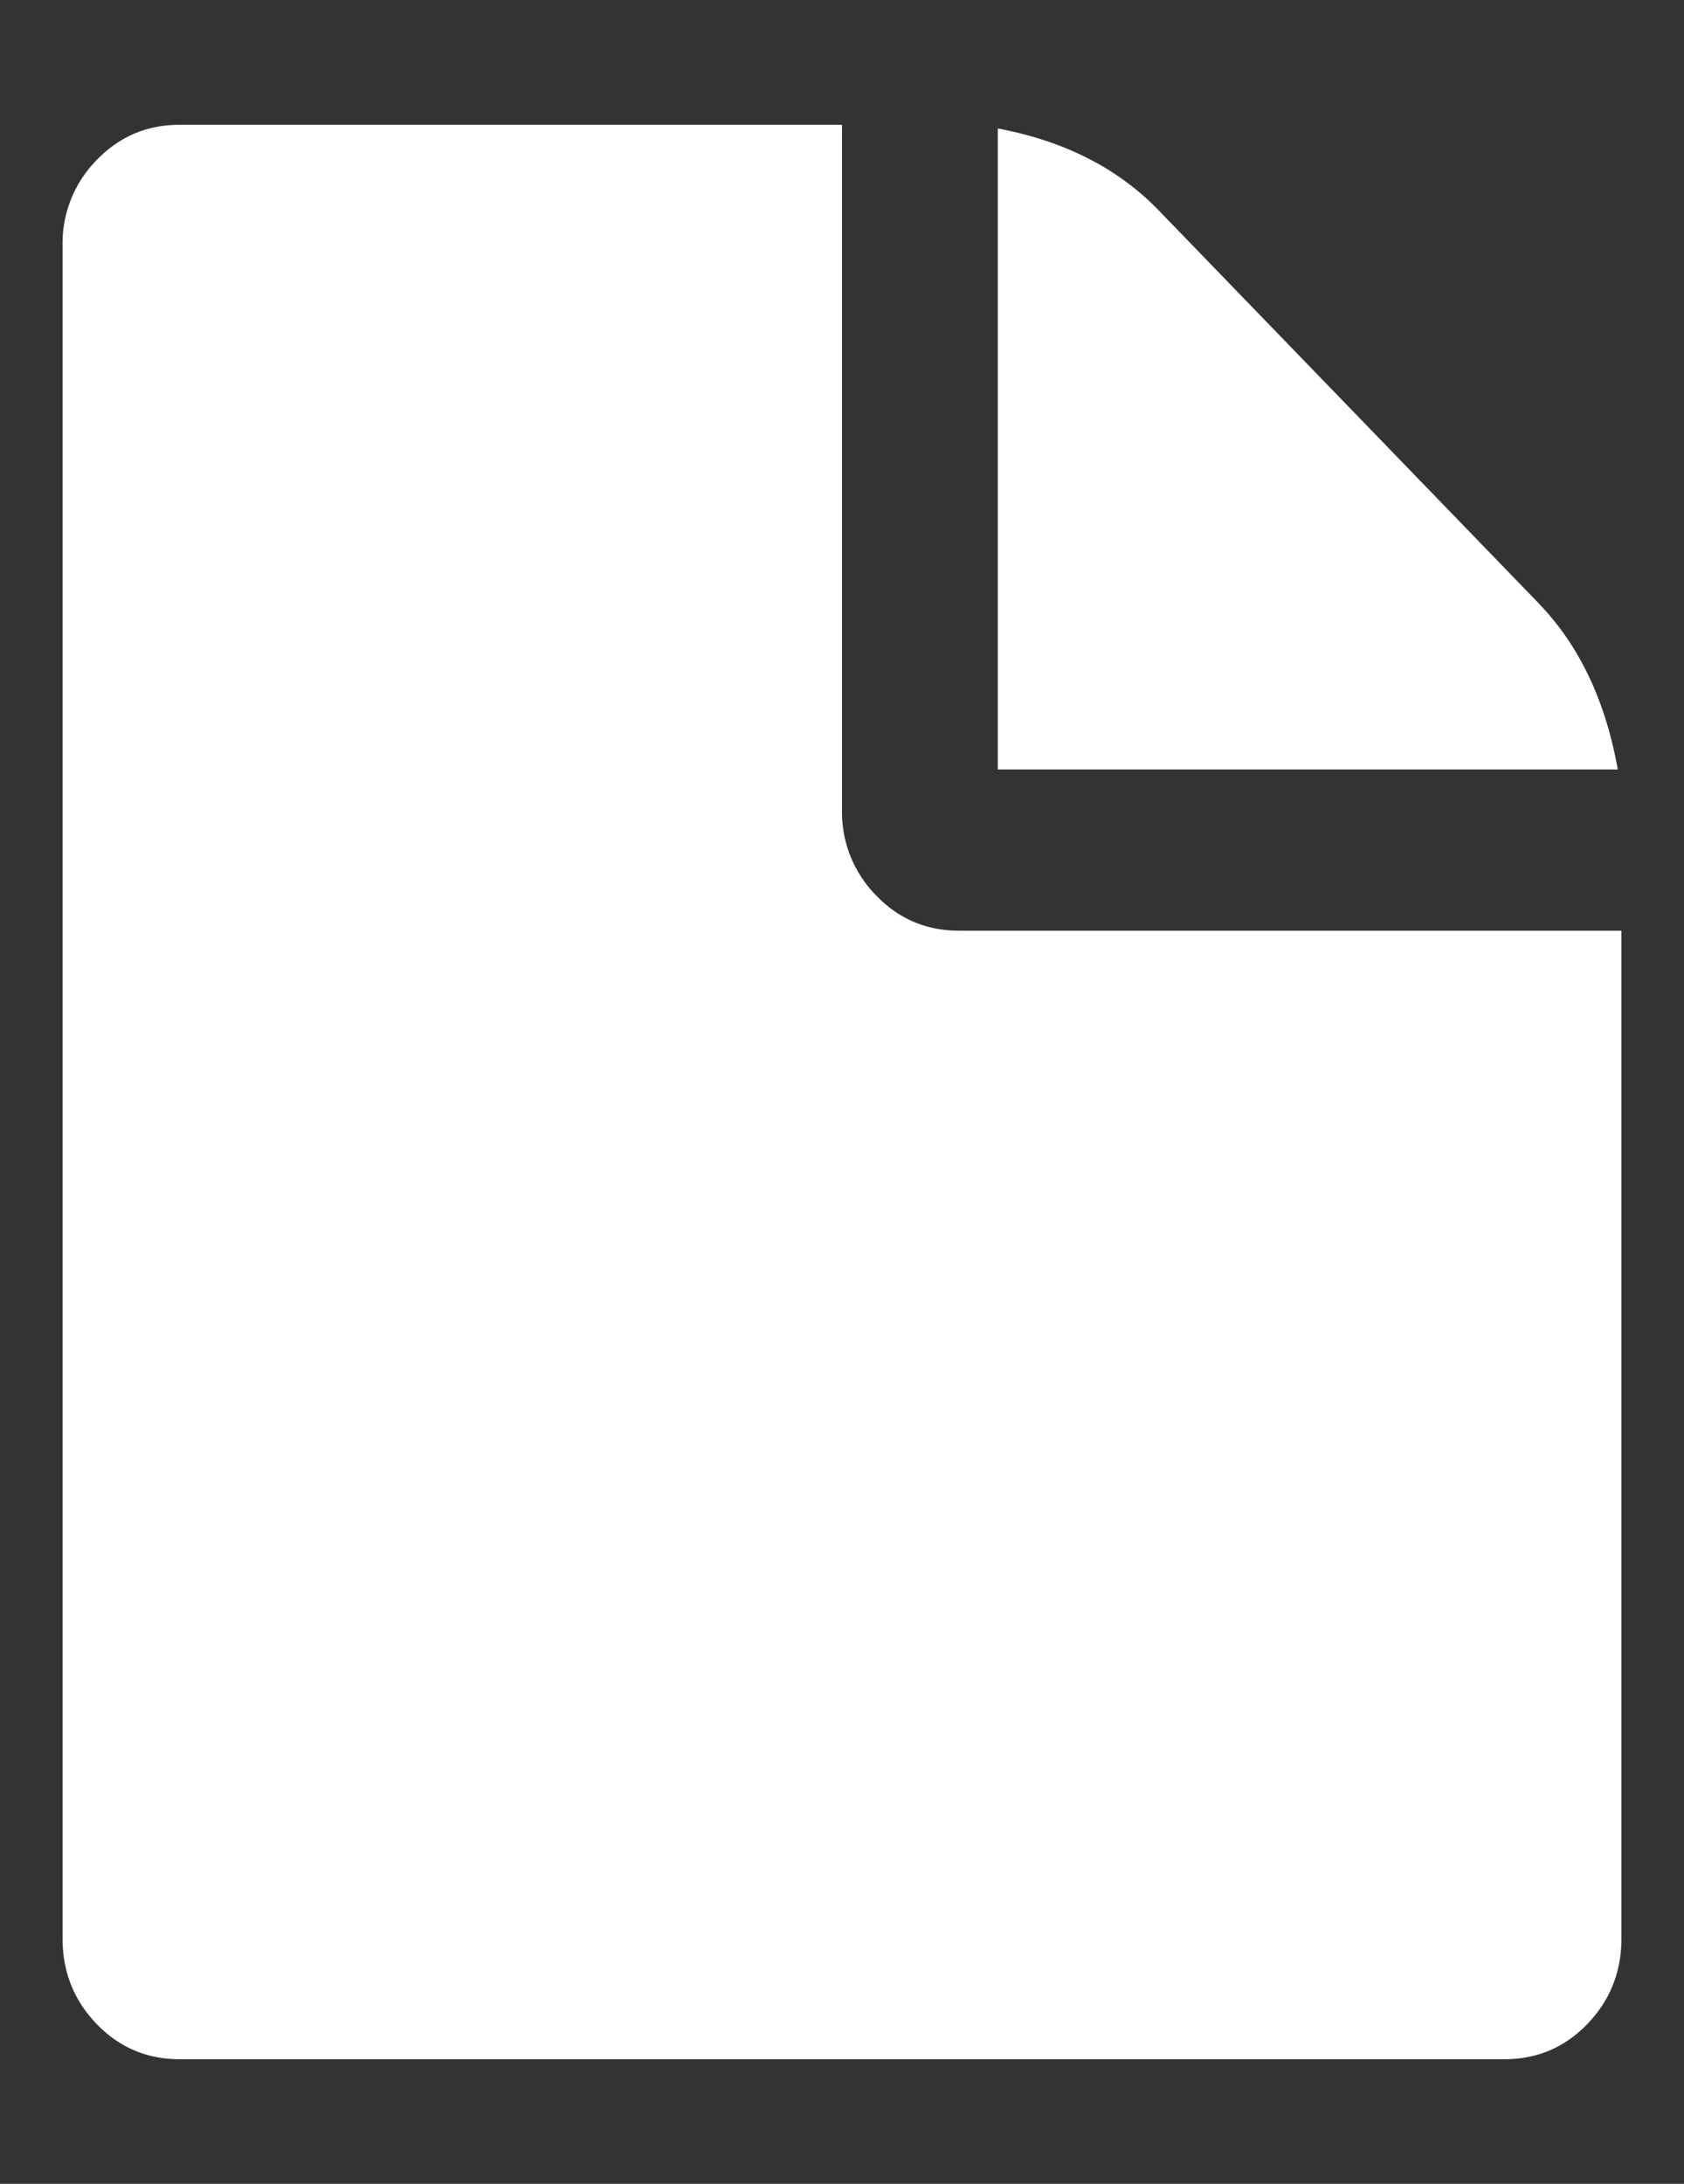<svg xmlns="http://www.w3.org/2000/svg" width="27" height="35"><rect width="100%" height="100%" fill="#333333" stroke="none"/><path fill="#FFF" paint-order="stroke fill markers" fill-rule="evenodd" d="M24.67 9.669L18.576 3.37c-.651-.673-1.51-1.11-2.578-1.311v10.273h9.94c-.196-1.104-.62-1.992-1.27-2.664zm-9.295 5.247c-.521 0-.964-.187-1.328-.565a1.9 1.9 0 0 1-.547-1.372V2H2.878c-.52 0-.963.188-1.328.565a1.901 1.901 0 0 0-.547 1.372v27.128c0 .54.183.996.547 1.374.365.377.807.564 1.328.564h21.245c.52 0 .963-.187 1.327-.564.364-.378.547-.835.547-1.374V14.916H15.375z"/></svg>